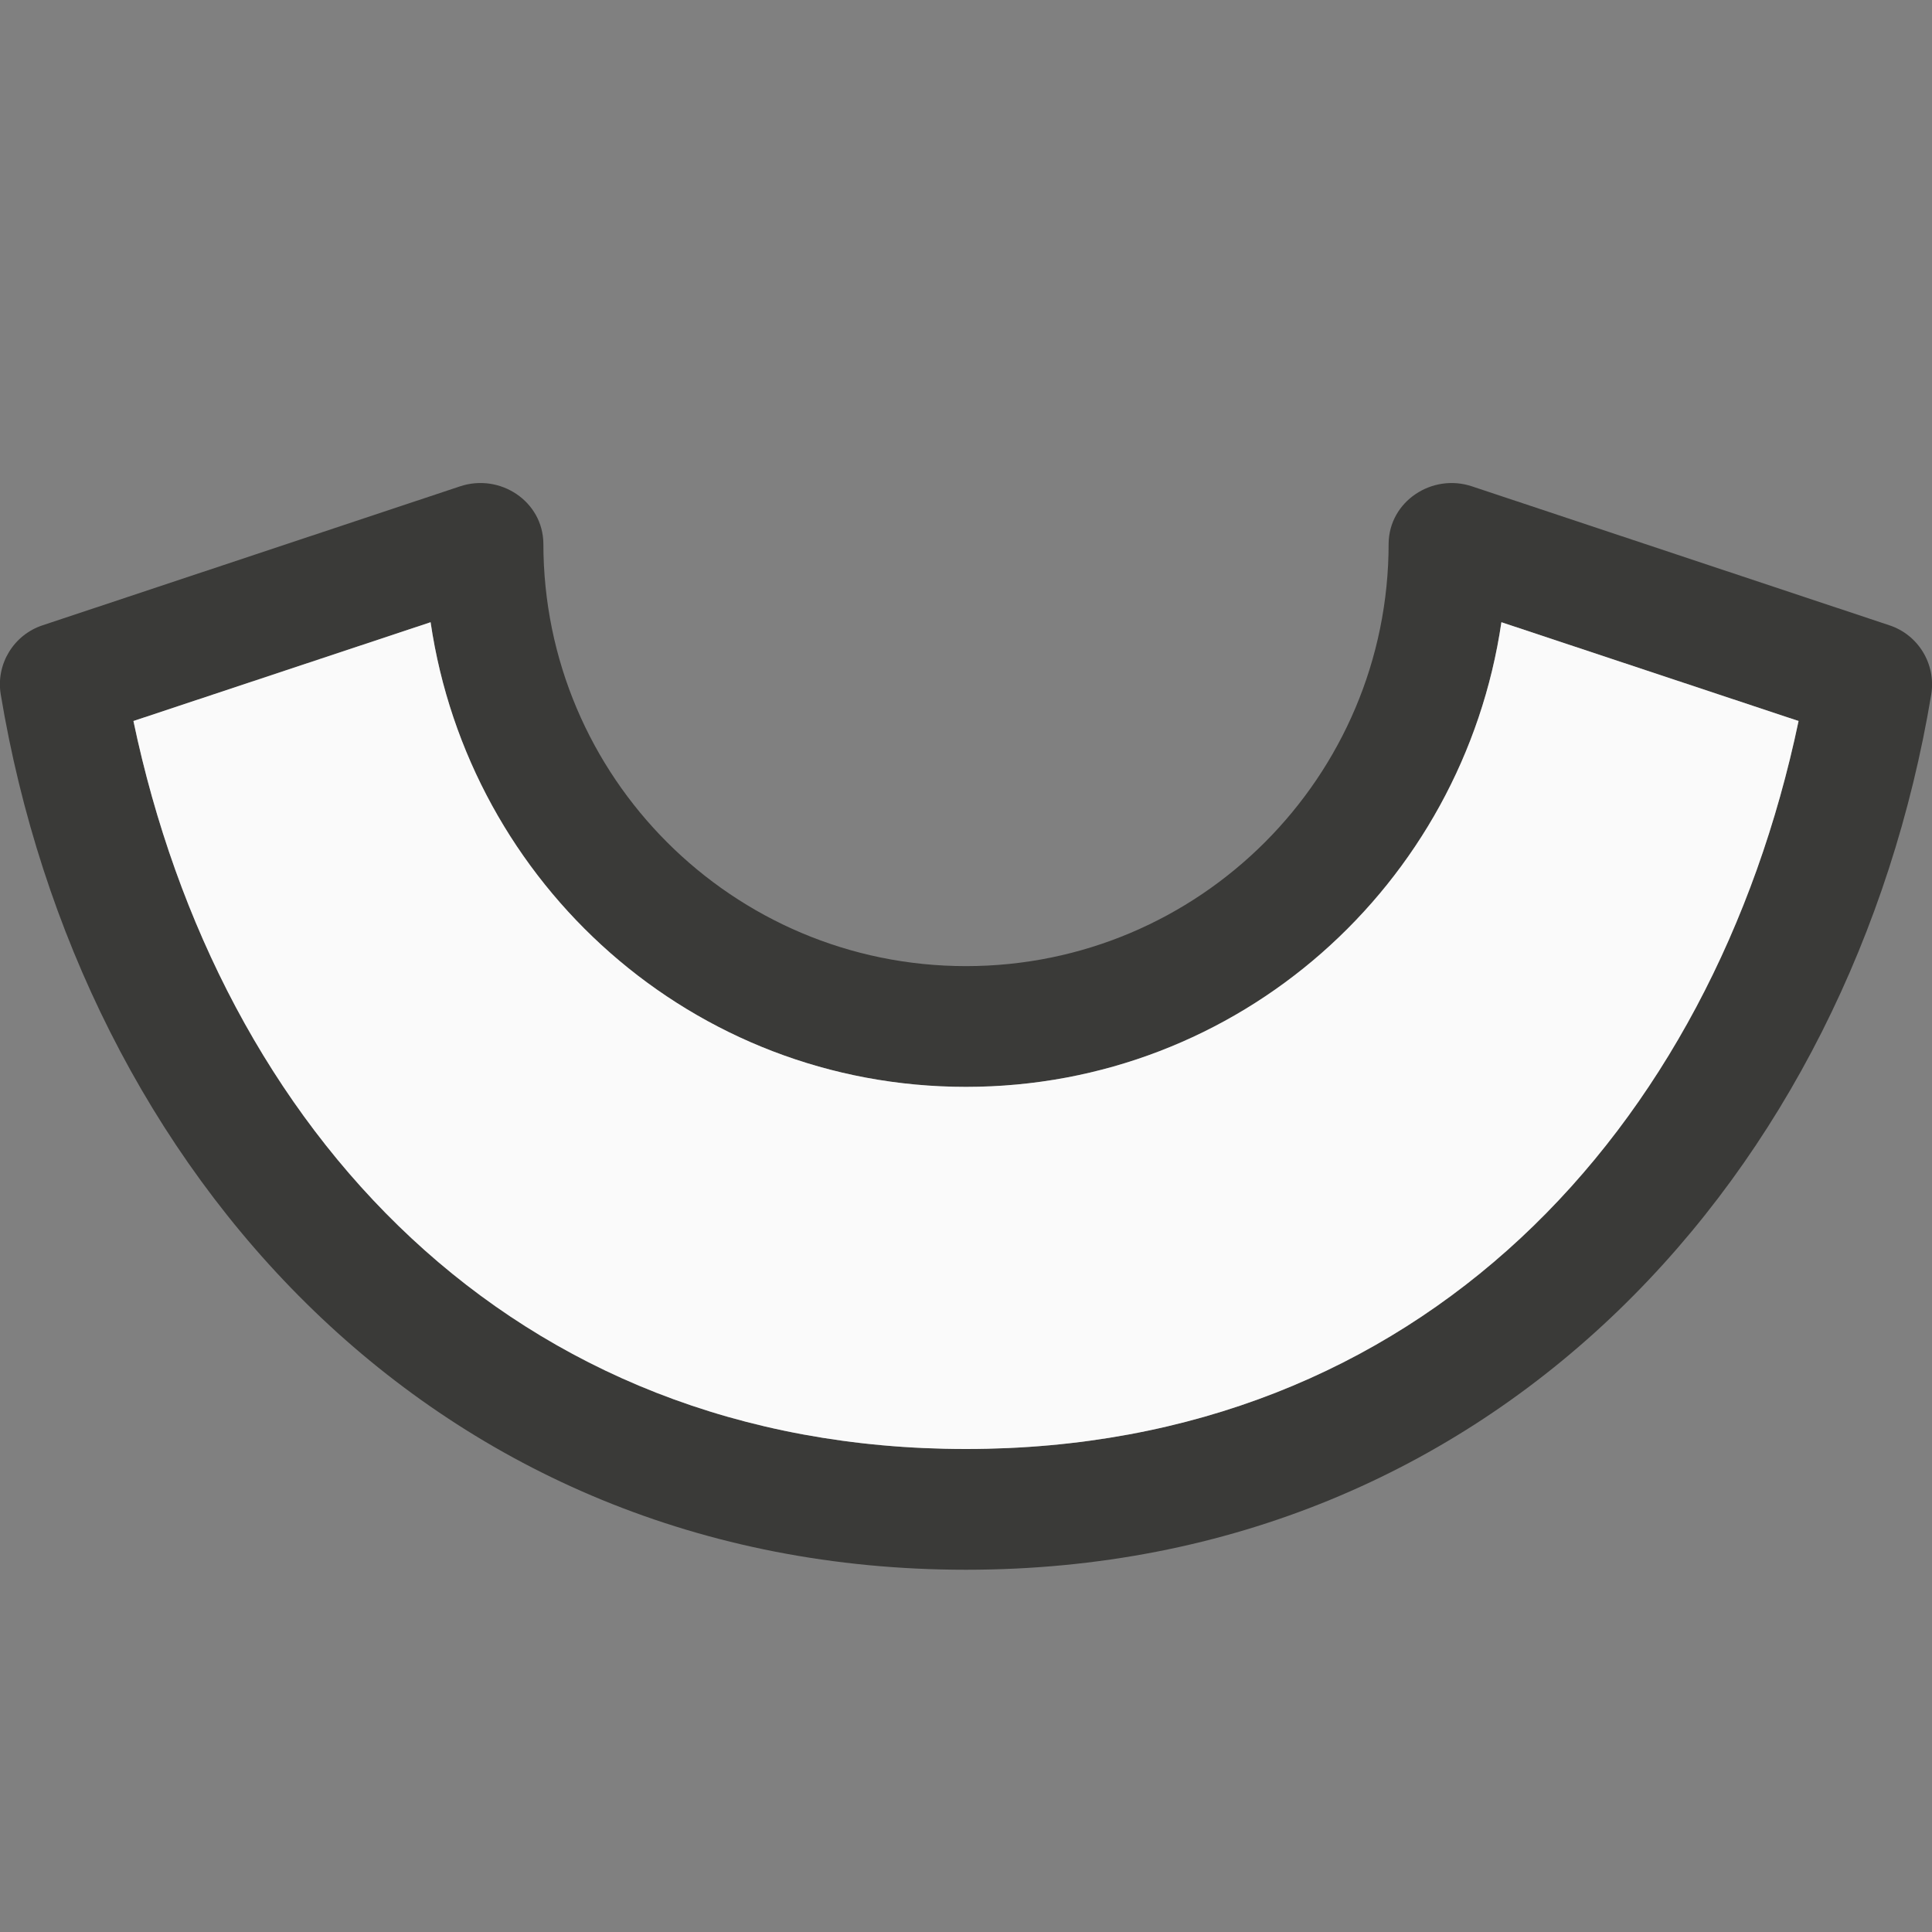 <svg viewBox="0 0 16 16" xmlns="http://www.w3.org/2000/svg"><rect x="0" y="0" width="16" height="16" fill="#808080" stroke="none"/>/&amp;gt;<path d="m8 13c-4.401 0-7.338-3.305-7.994-7.25-.041-.25.107-.493.348-.572l3.455-1.15c.332-.111.687.123.691.473 0 1.933 1.567 3.5 3.5 3.5s3.5-1.567 3.5-3.5c.004-.349.36-.584.691-.473l3.455 1.15c.241.079.388.322.348.572-.656 3.945-3.593 7.25-7.994 7.25zm0-1c3.763 0 6.185-2.645 6.895-6.029l-2.461-.818c-.319 2.173-2.172 3.848-4.434 3.848-2.262 0-4.115-1.674-4.434-3.848l-2.461.818c.71 3.384 3.132 6.029 6.895 6.029z" fill="#3a3a38"/><path d="m8 12c-3.763 0-6.185-2.645-6.895-6.029l2.461-.818c.319 2.173 2.172 3.848 4.434 3.848 2.262 0 4.115-1.674 4.434-3.848l2.461.818c-.71 3.384-3.132 6.029-6.895 6.029z" fill="#fafafa"/></svg>